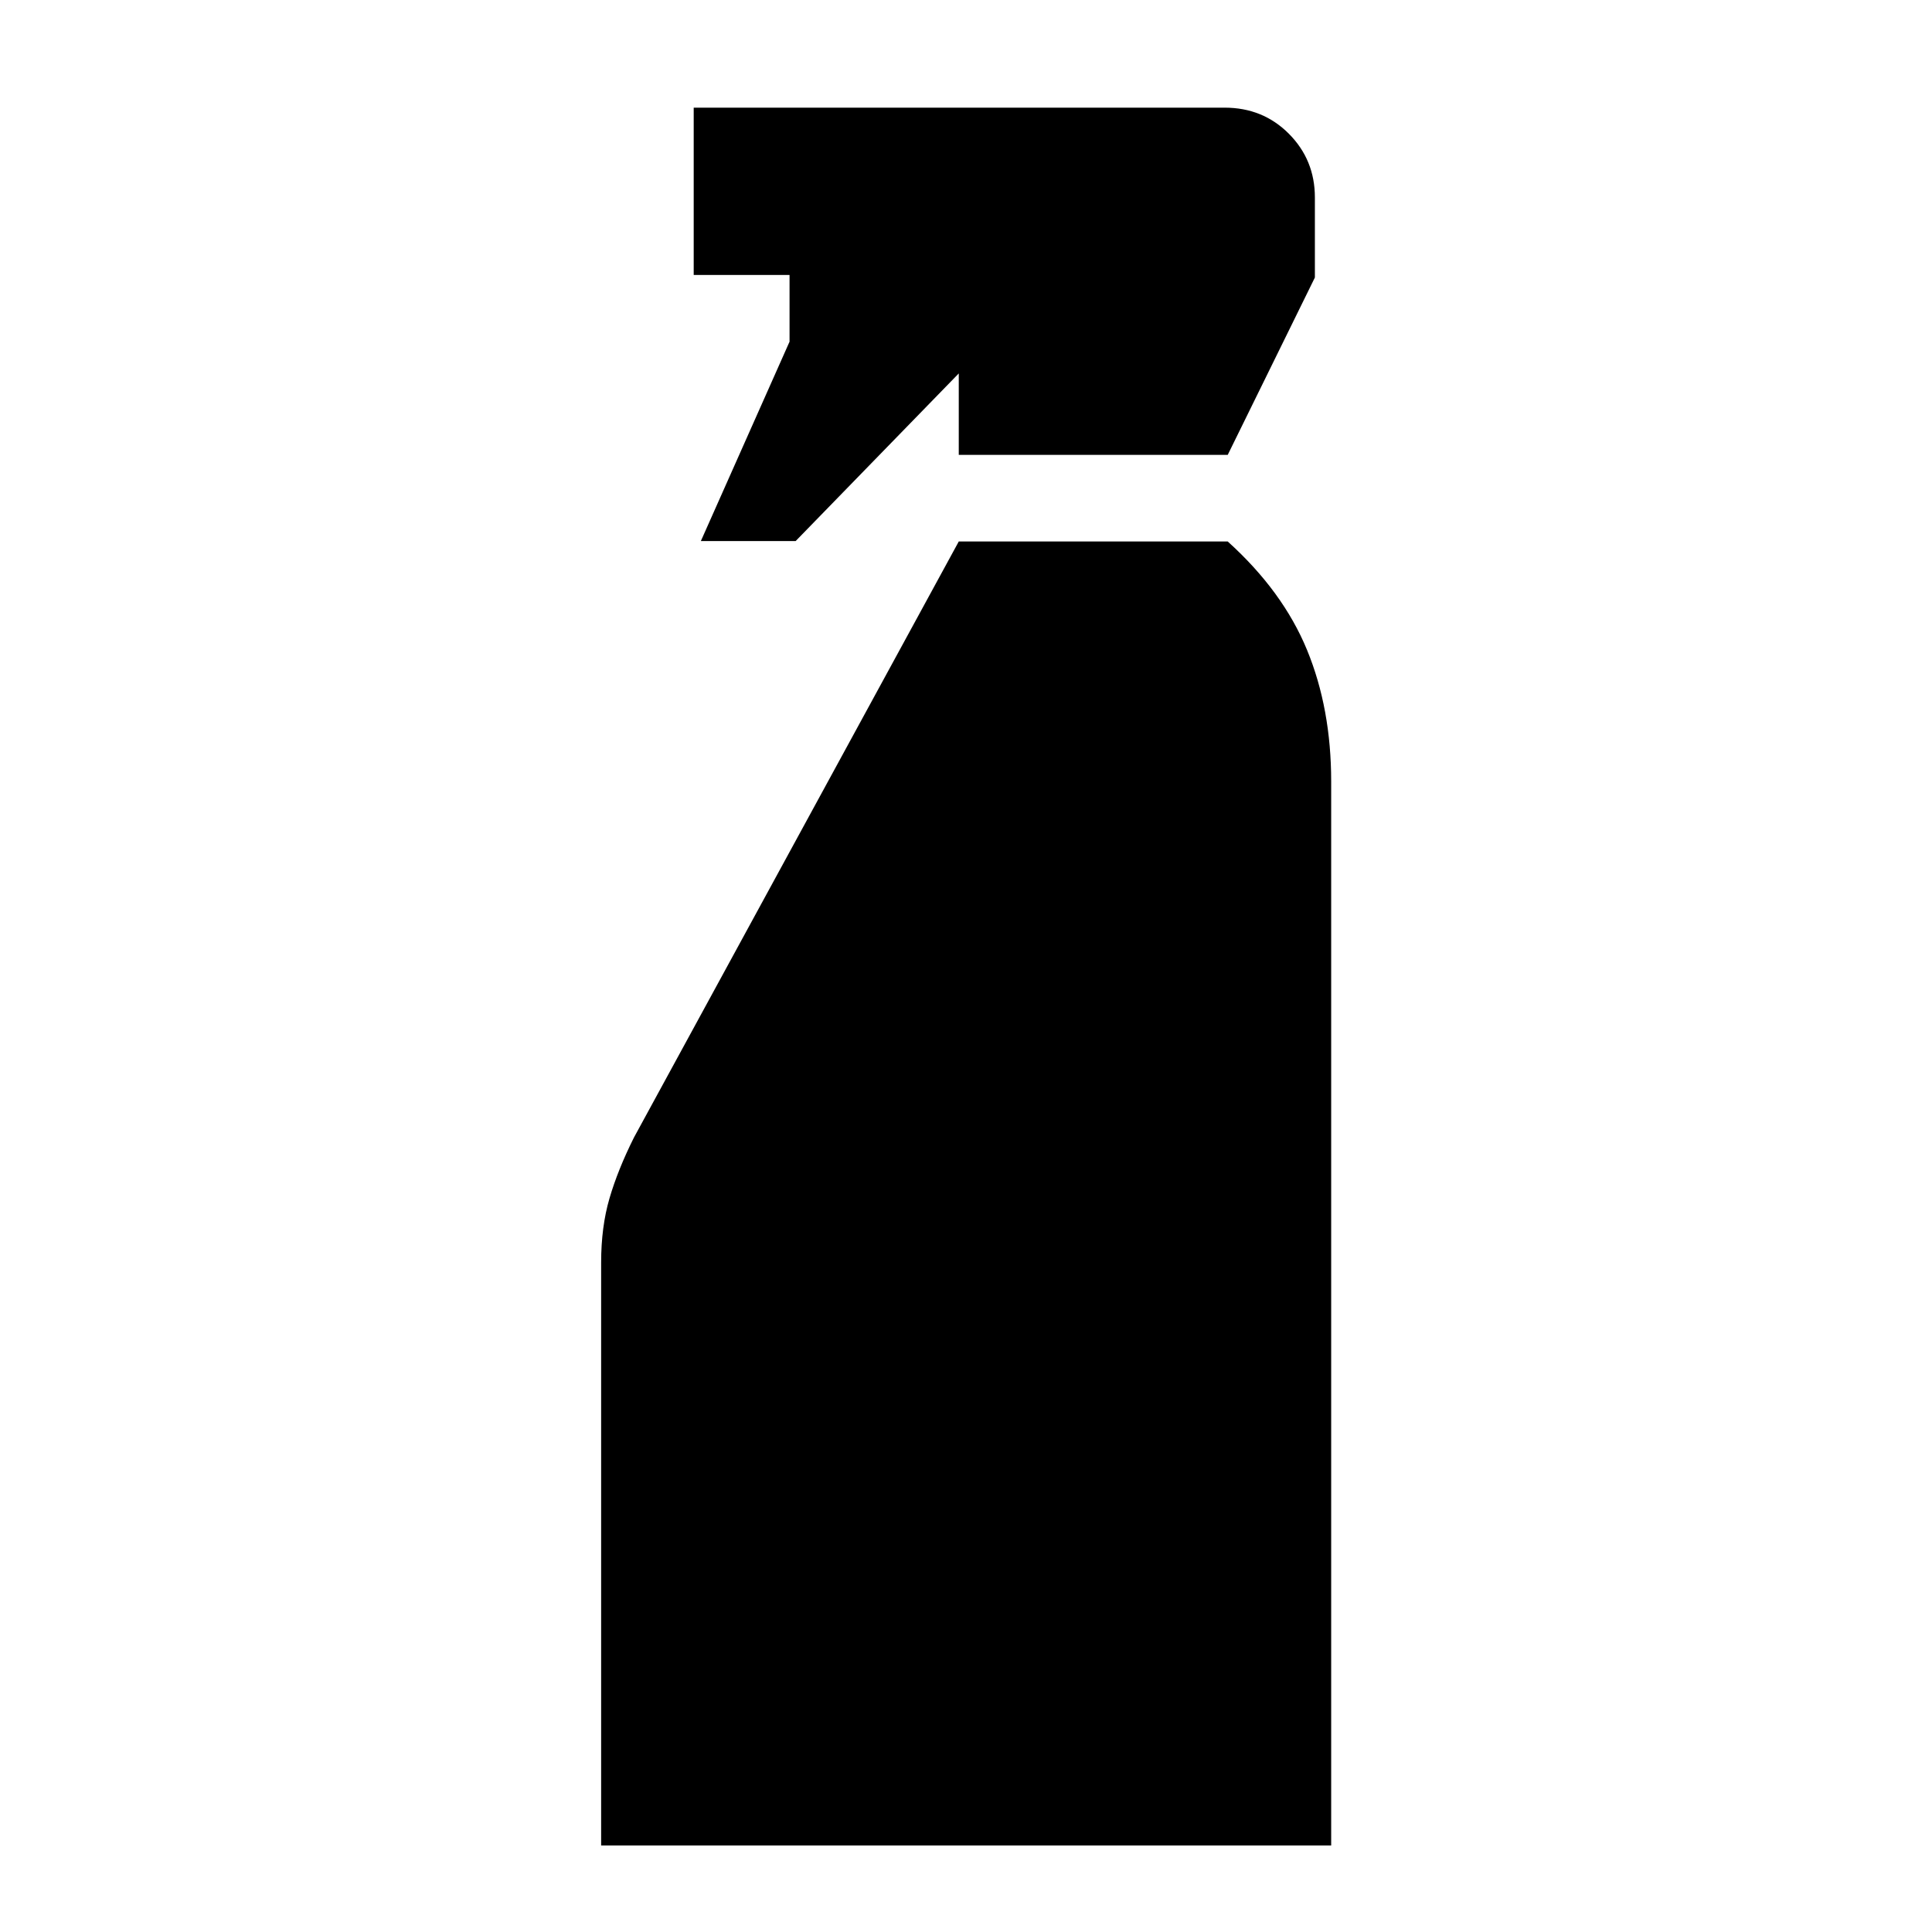 <svg xmlns="http://www.w3.org/2000/svg" height="40" viewBox="0 -960 960 960" width="40"><path d="m348.247-691.145 44.073-99.08v-33.159h-47.624v-83.123h263.811q19.036 0 31.942 12.986 12.906 12.985 12.906 31.623v39.797l-43.304 88.123H476.406v-40.464l-81.058 83.297h-47.101ZM298.703-42.979v-289.68q0-17.732 4.16-31.939 4.159-14.206 12.159-30.206l161.384-296.131h133.645q27.413 24.747 39.409 53.902 11.996 29.156 11.996 65.345v528.71H298.703Z"/></svg>